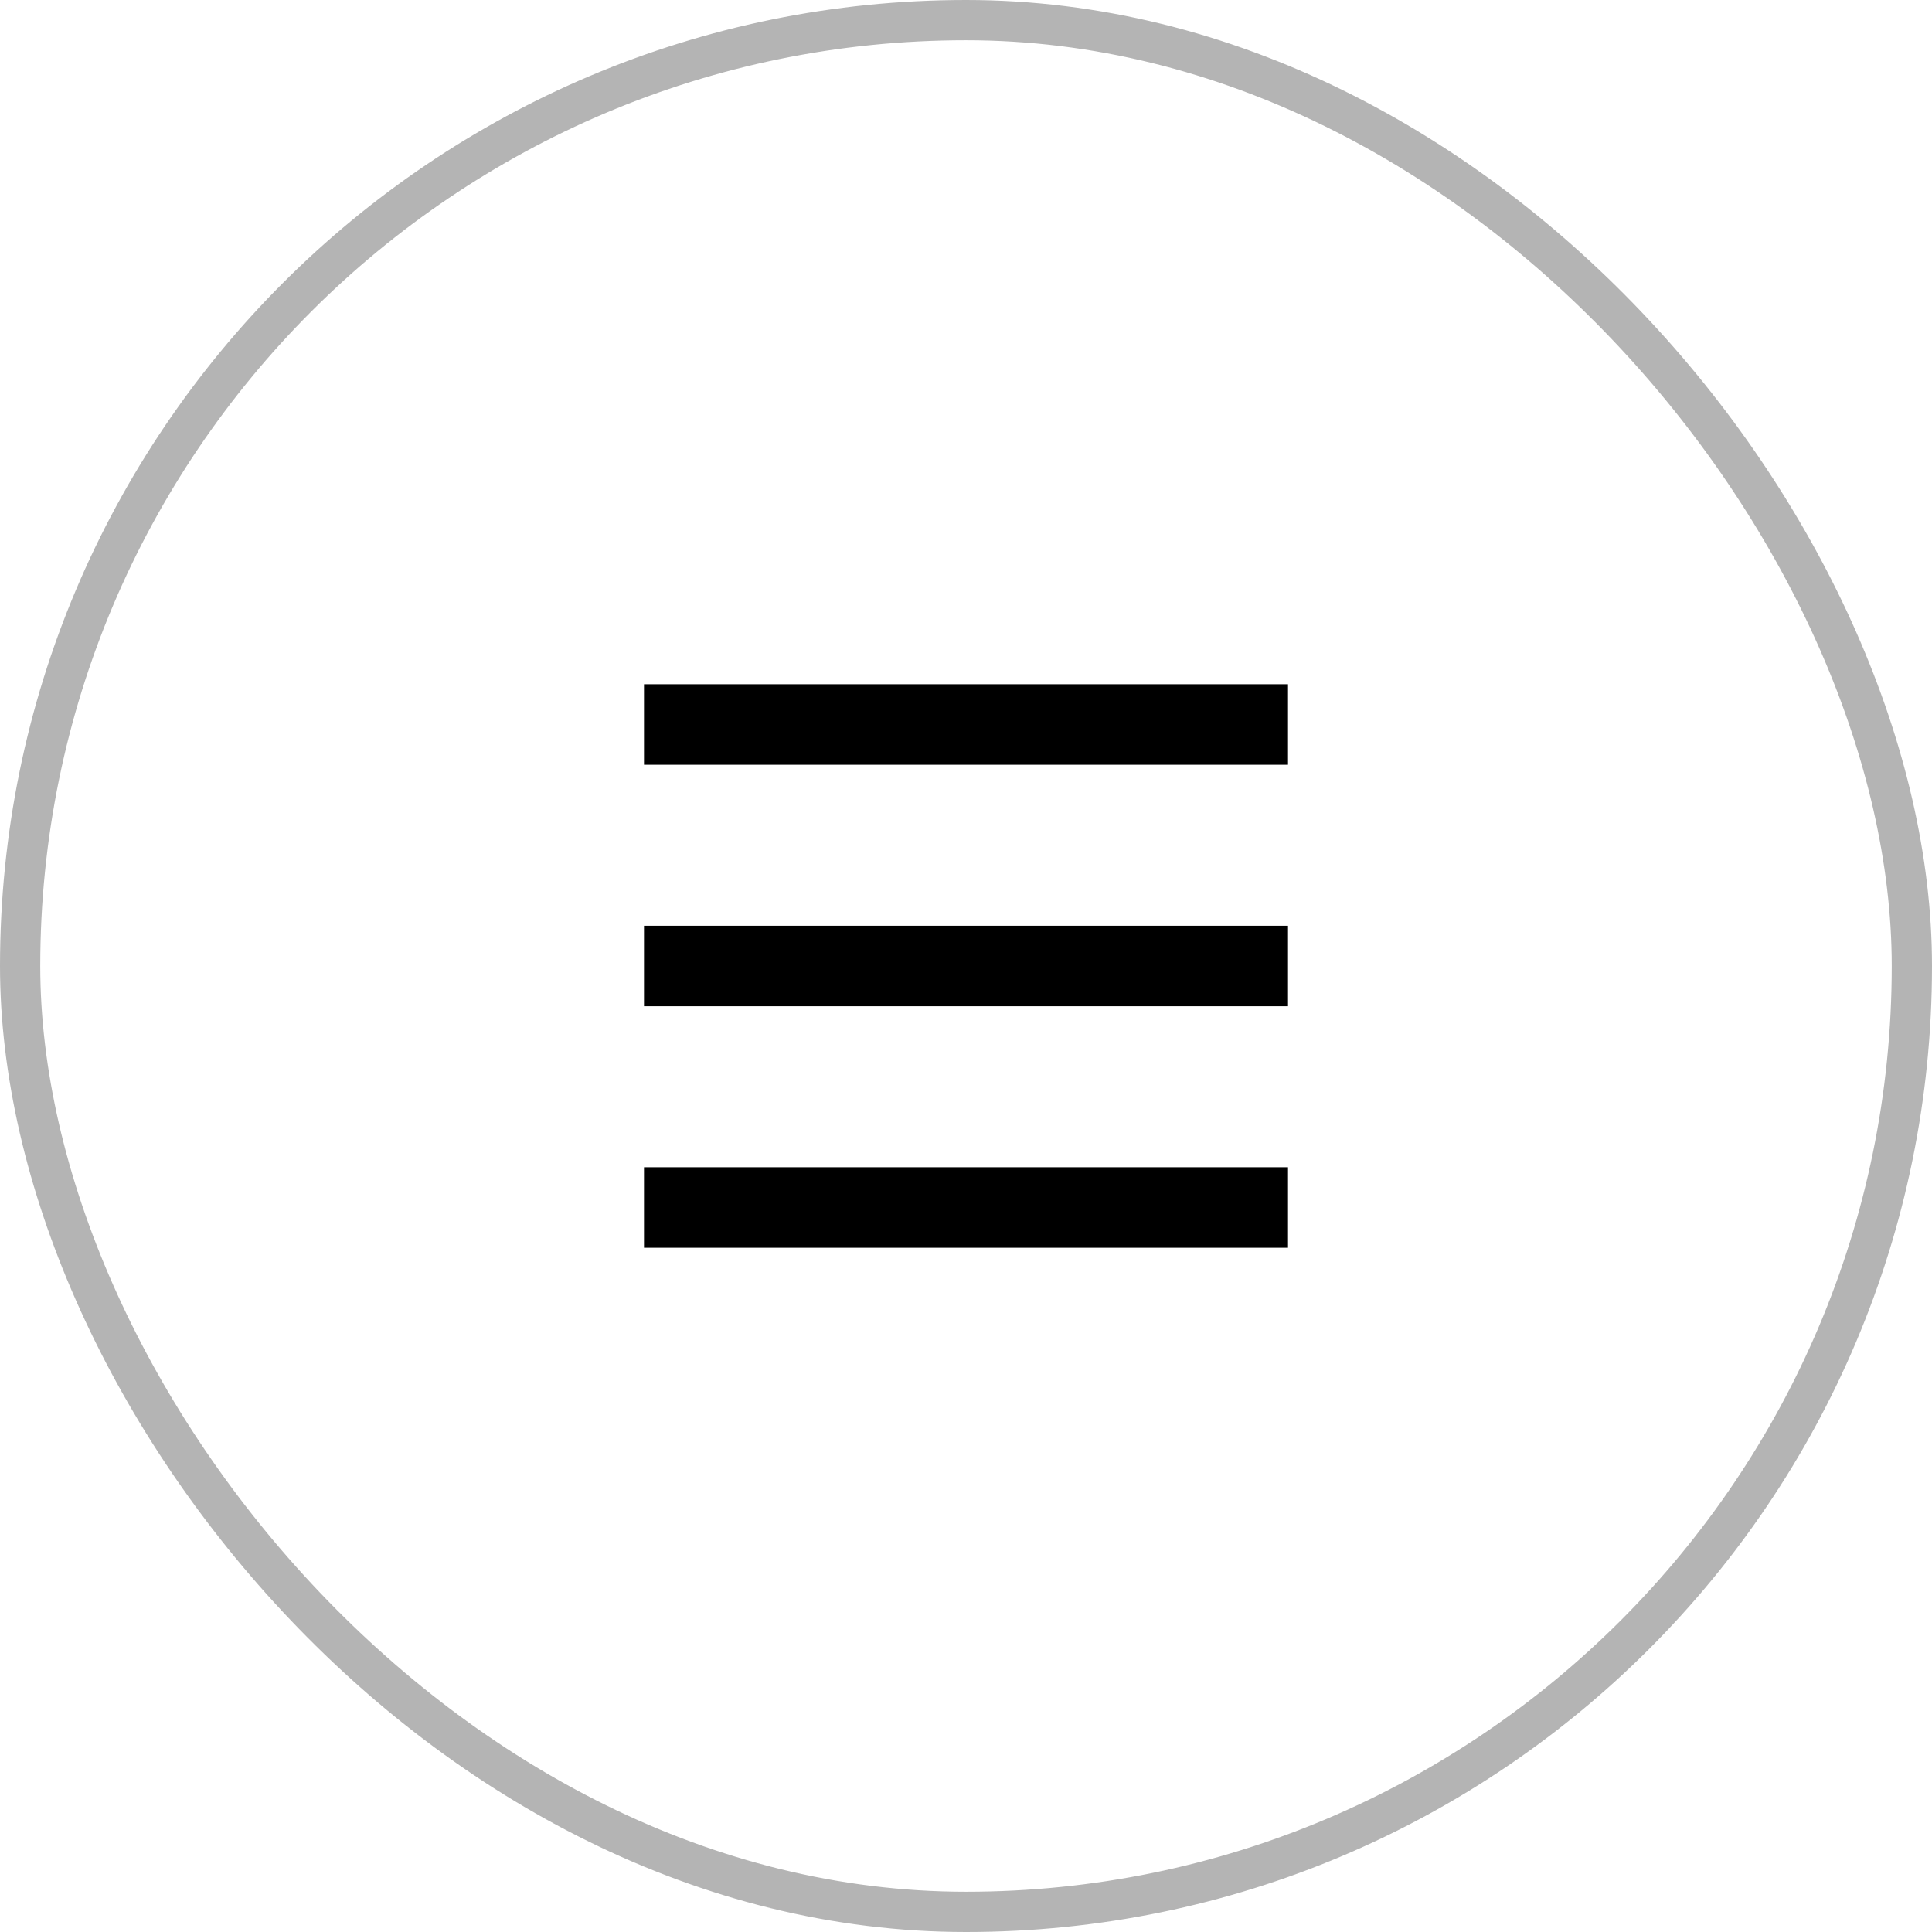 <svg width="48" height="48" viewBox="0 0 48 48" fill="none" xmlns="http://www.w3.org/2000/svg">
<rect x="0.5" y="0.5" width="47" height="47" rx="23.5" stroke="black" stroke-opacity="0.296"/>
<path fill-rule="evenodd" clip-rule="evenodd" d="M16 17H32V19H16V17ZM16 23H32V25H16V23ZM32 29H16V31H32V29Z" fill="black"/>
</svg>
